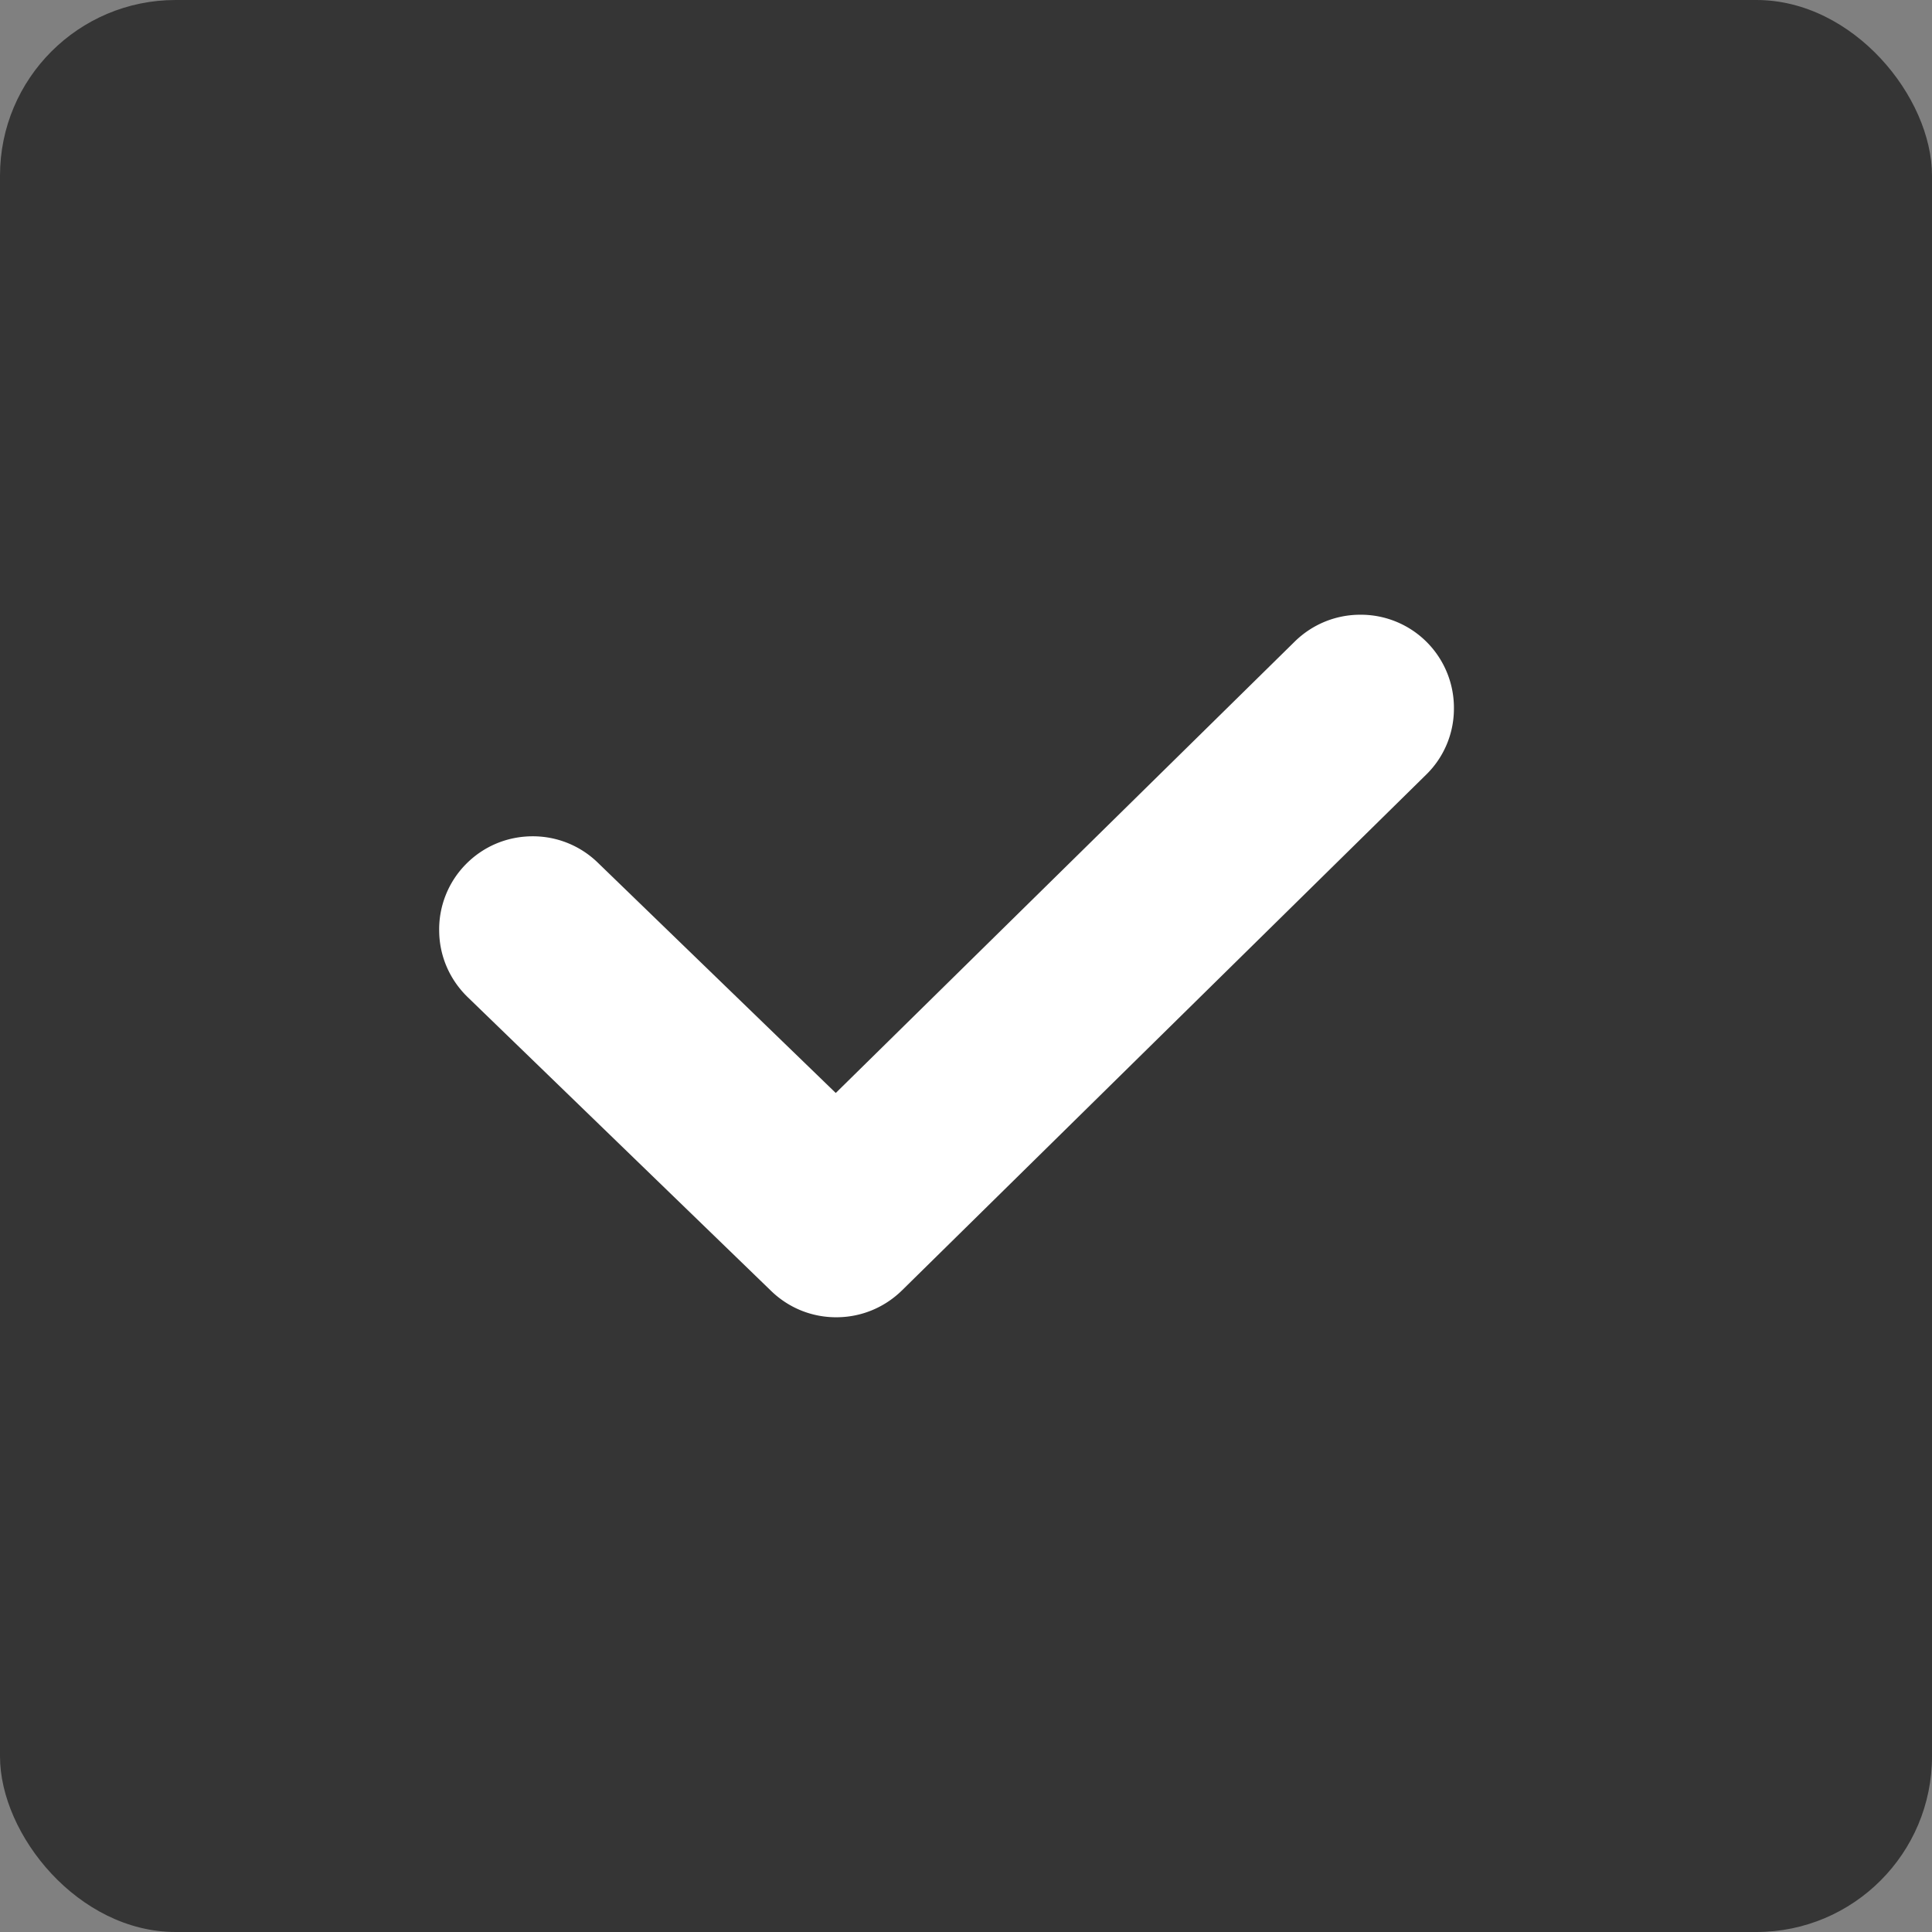 <svg xmlns="http://www.w3.org/2000/svg" width="22" height="22" viewBox="0 0 22 22">
    <rect x="0" y="0" width="22" height="22" fill="#808080" stroke="none"/>
    <g fill="none" fill-rule="evenodd">
        <rect width="22" height="22" fill="#353535" rx="2"/>
        <path fill="#FFF" d="M15.49 7c-.28 0-.546.109-.746.305l-5.227 5.141-2.71-2.623a1.06 1.06 0 0 0-.74-.3c-.29 0-.562.113-.766.322a1.057 1.057 0 0 0-.3.758c.003.286.12.552.323.75l3.456 3.346c.2.194.463.301.742.301.28 0 .545-.107.748-.305l5.966-5.87a1.05 1.05 0 0 0 .32-.75A1.06 1.06 0 0 0 15.49 7z"/>
    </g>
</svg>

